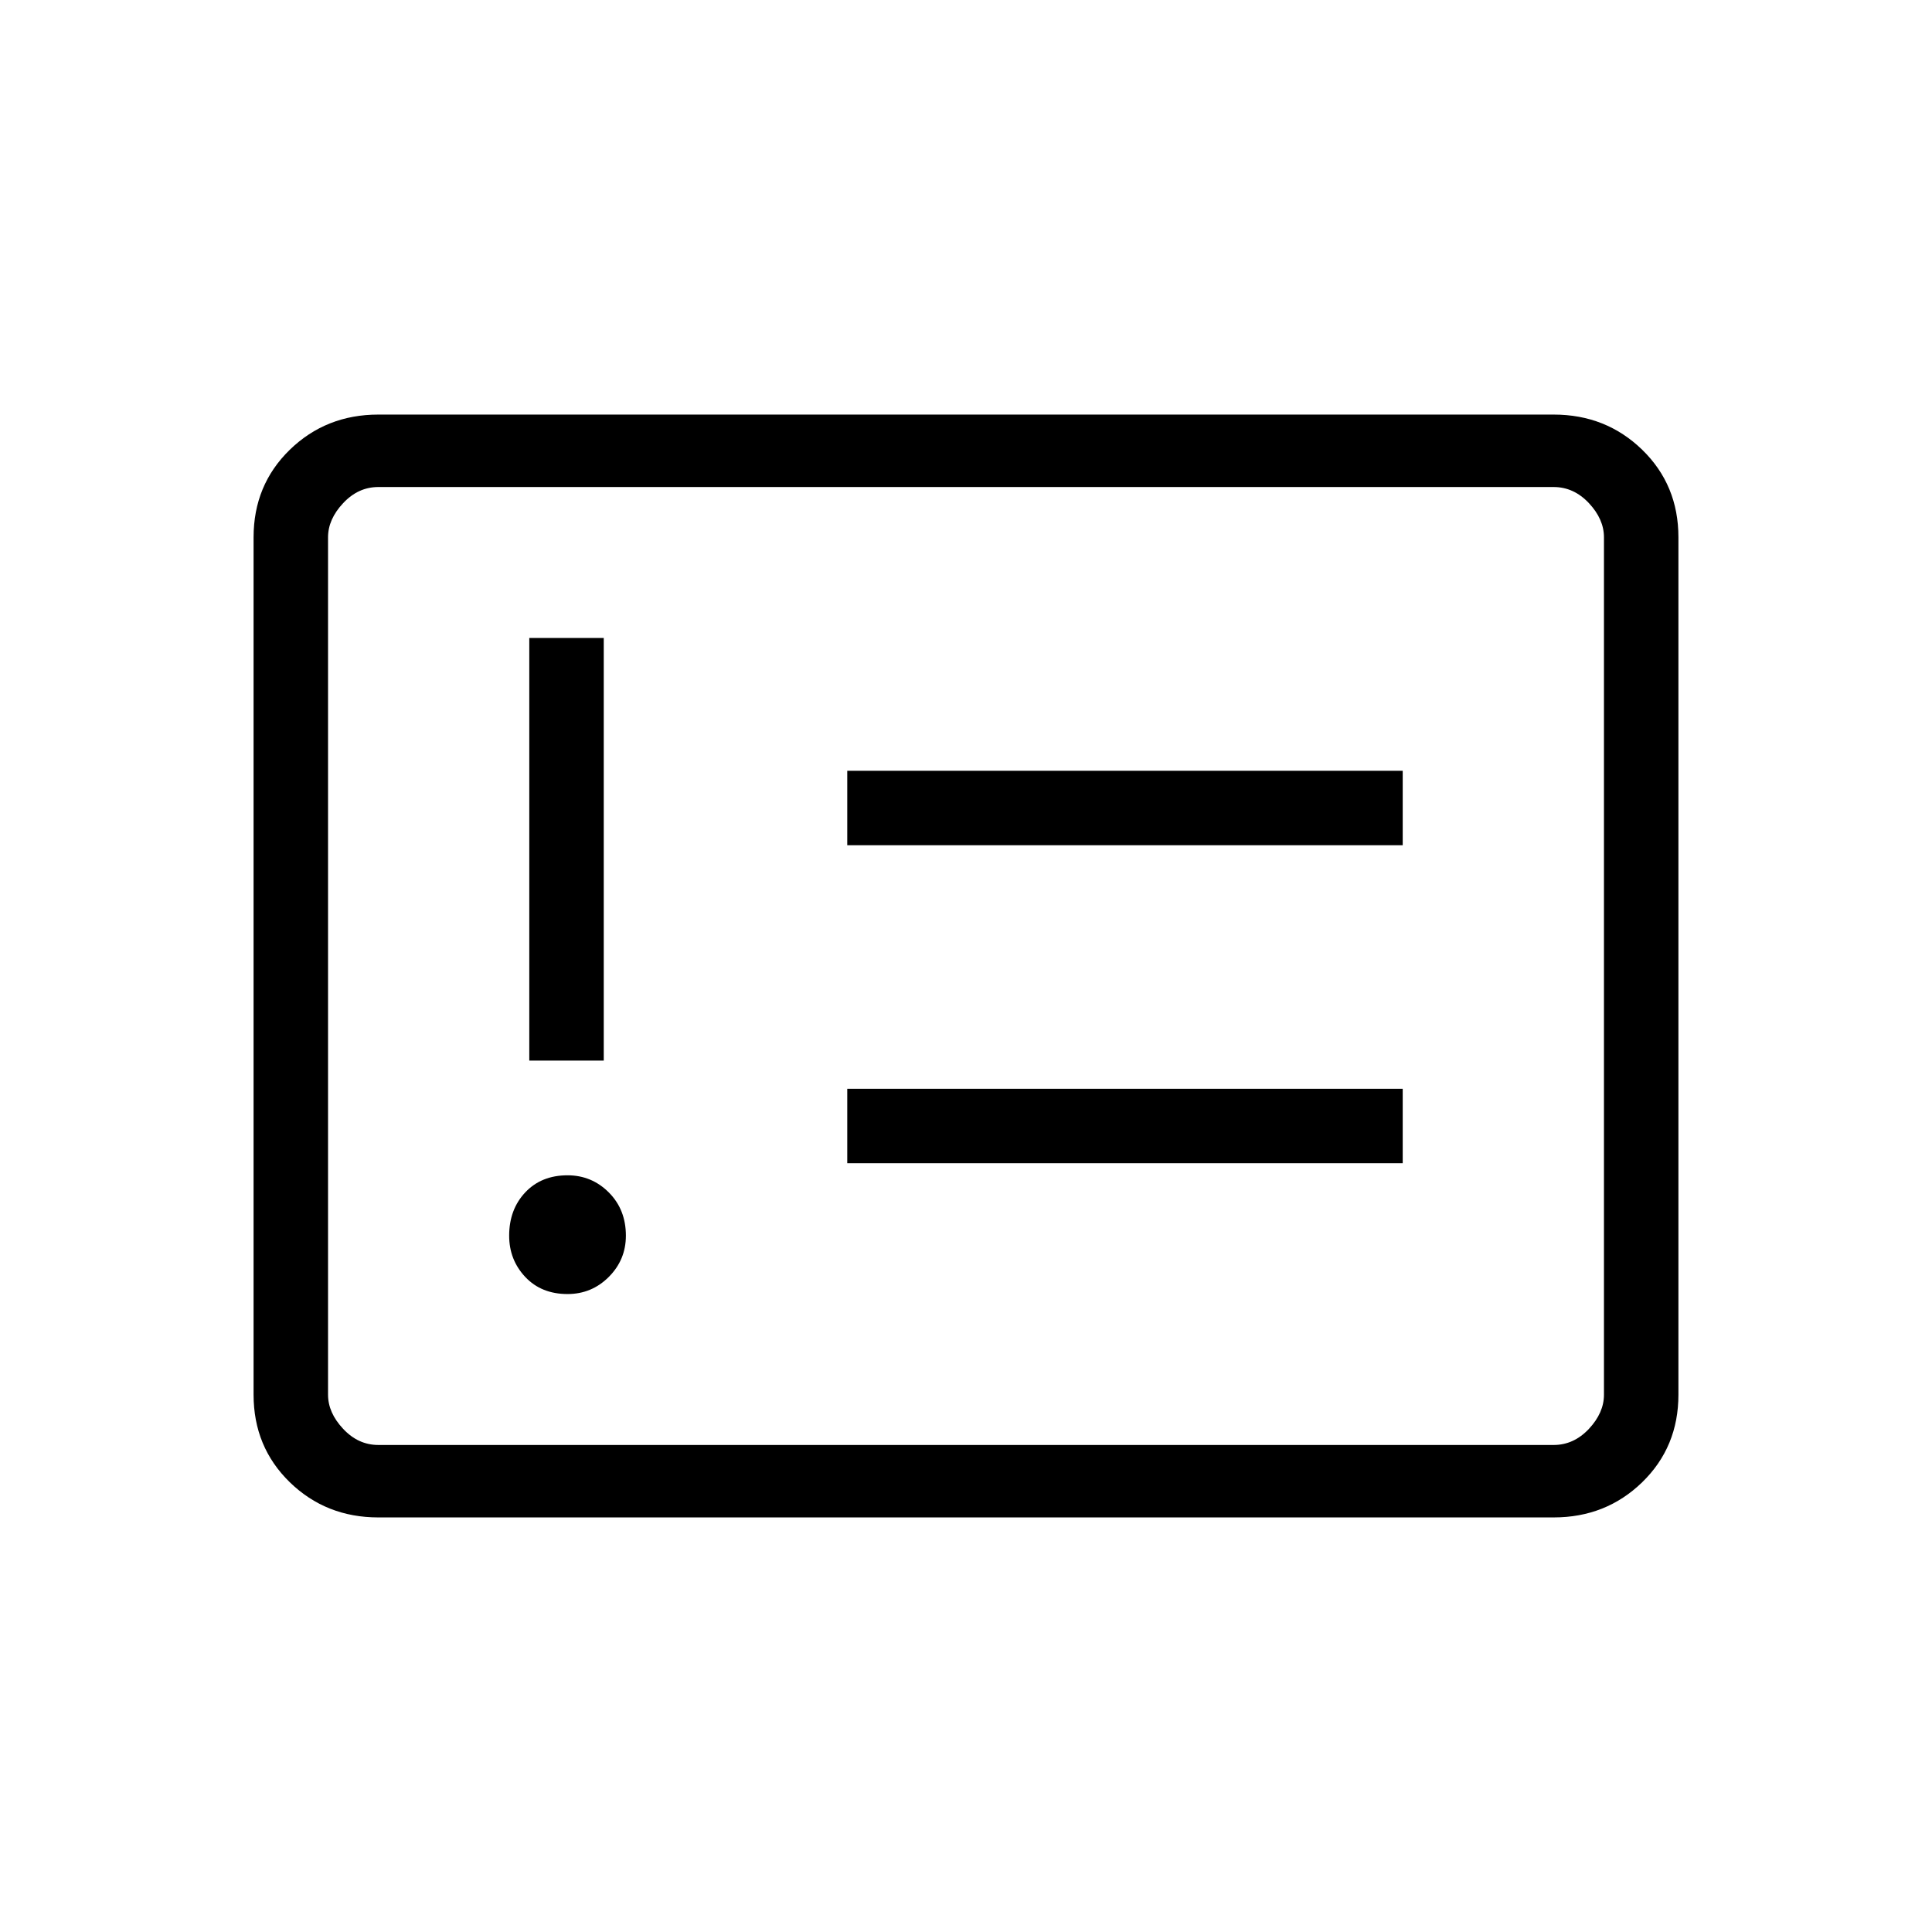<svg xmlns="http://www.w3.org/2000/svg" height="24" width="24"><path d="M7.05 16.075q.3 0 .512-.212.213-.213.213-.513 0-.325-.213-.538-.212-.212-.512-.212-.325 0-.525.212-.2.213-.2.538 0 .3.2.513.2.212.525.212Zm-.475-2.9H7.5v-5.25h-.925Zm3.95 1.275h6.9v-.925h-6.9Zm0-3.95h6.9v-.925h-6.9ZM4.7 18.85q-.65 0-1.1-.437-.45-.438-.45-1.088V6.675q0-.65.45-1.088.45-.437 1.1-.437h14.6q.65 0 1.1.437.45.438.45 1.088v10.65q0 .65-.45 1.088-.45.437-1.1.437Zm0-.9h14.6q.25 0 .438-.2.187-.2.187-.425V6.675q0-.225-.187-.425-.188-.2-.438-.2H4.7q-.25 0-.437.2-.188.2-.188.425v10.65q0 .225.188.425.187.2.437.2Zm-.625 0V6.05v11.9Z"/></svg>